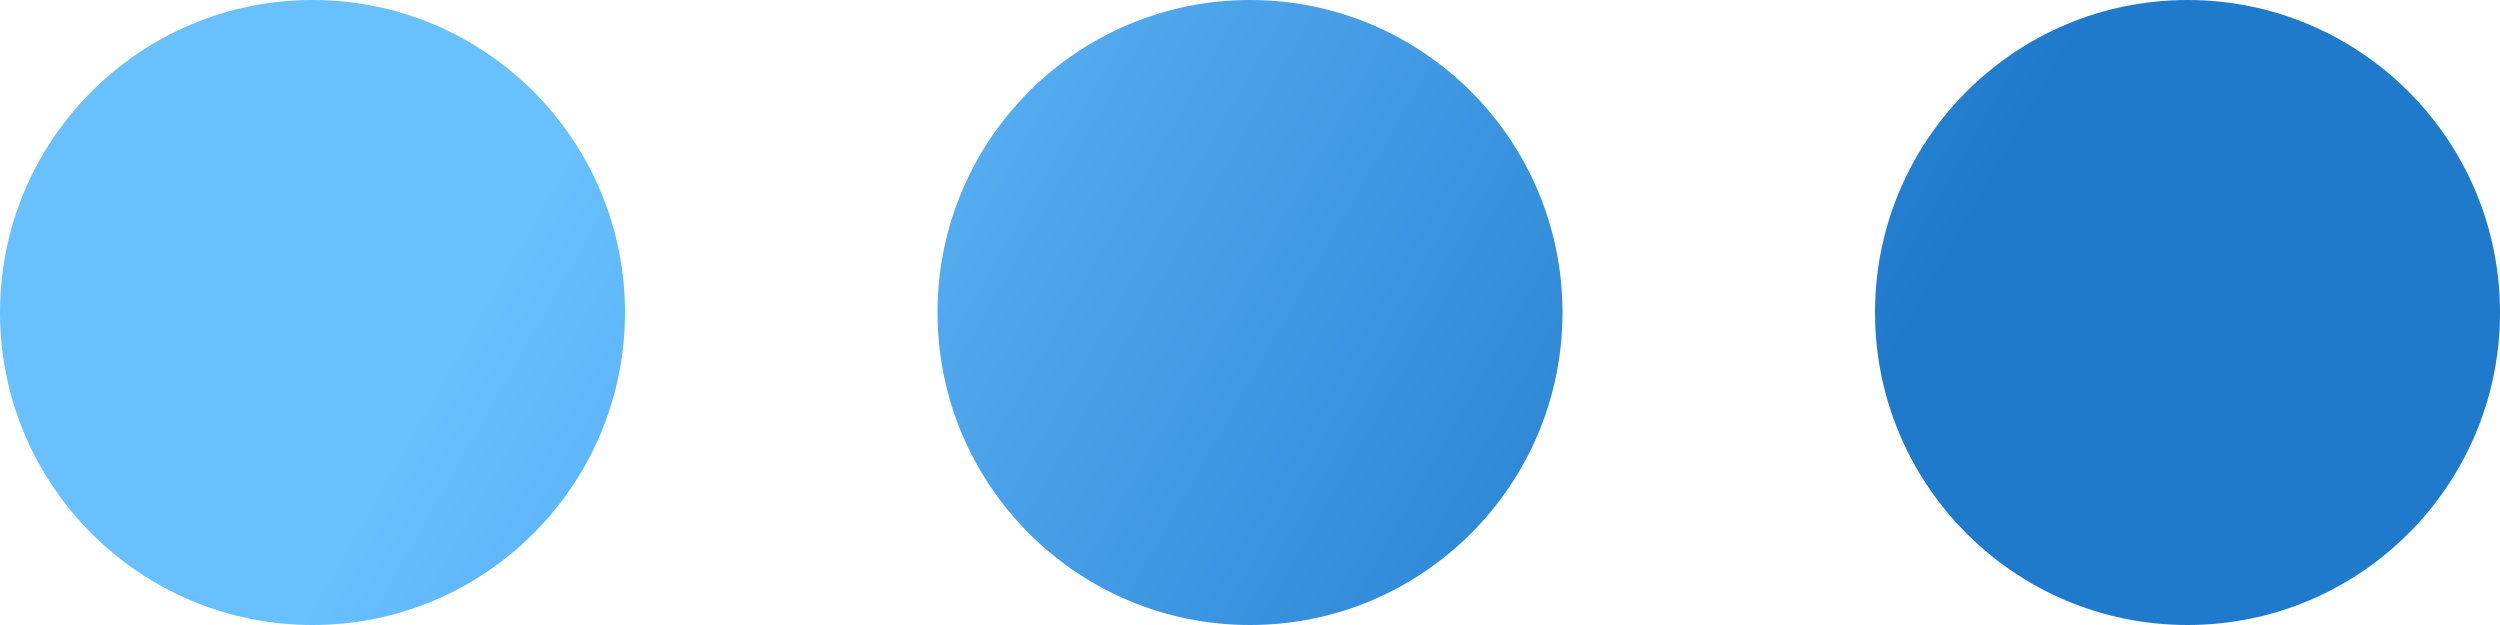 <svg width="96" height="24" viewBox="0 0 96 24" fill="none" xmlns="http://www.w3.org/2000/svg" xmlns:xlink="http://www.w3.org/1999/xlink">
	<desc>
			Created with Pixso.
	</desc>
	<defs>
		<linearGradient x1="25" y1="-0" x2="67" y2="24" id="paint_linear_6251_14505_0" gradientUnits="userSpaceOnUse">
			<stop stop-color="#68C0FF"/>
			<stop offset="1" stop-color="#207ACC"/>
		</linearGradient>
	</defs>
	<rect id="Icon_feature_3" rx="0" width="94.957" height="22.957" transform="translate(0.522 0.522)" fill="#FFFFFF" fill-opacity="0"/>
	<path id="Union" d="M0 12C0 5.373 5.373 0 12 0C18.627 0 24 5.373 24 12C24 18.627 18.627 24 12 24C5.373 24 0 18.627 0 12ZM36 12C36 5.373 41.373 0 48 0C54.627 0 60 5.373 60 12C60 18.627 54.627 24 48 24C41.373 24 36 18.627 36 12ZM84 0C77.373 0 72 5.373 72 12C72 18.627 77.373 24 84 24C90.627 24 96 18.627 96 12C96 5.373 90.627 0 84 0Z" clip-rule="evenodd" fill="url(#paint_linear_6251_14505_0)" fill-opacity="1" fill-rule="evenodd"/>
</svg>
